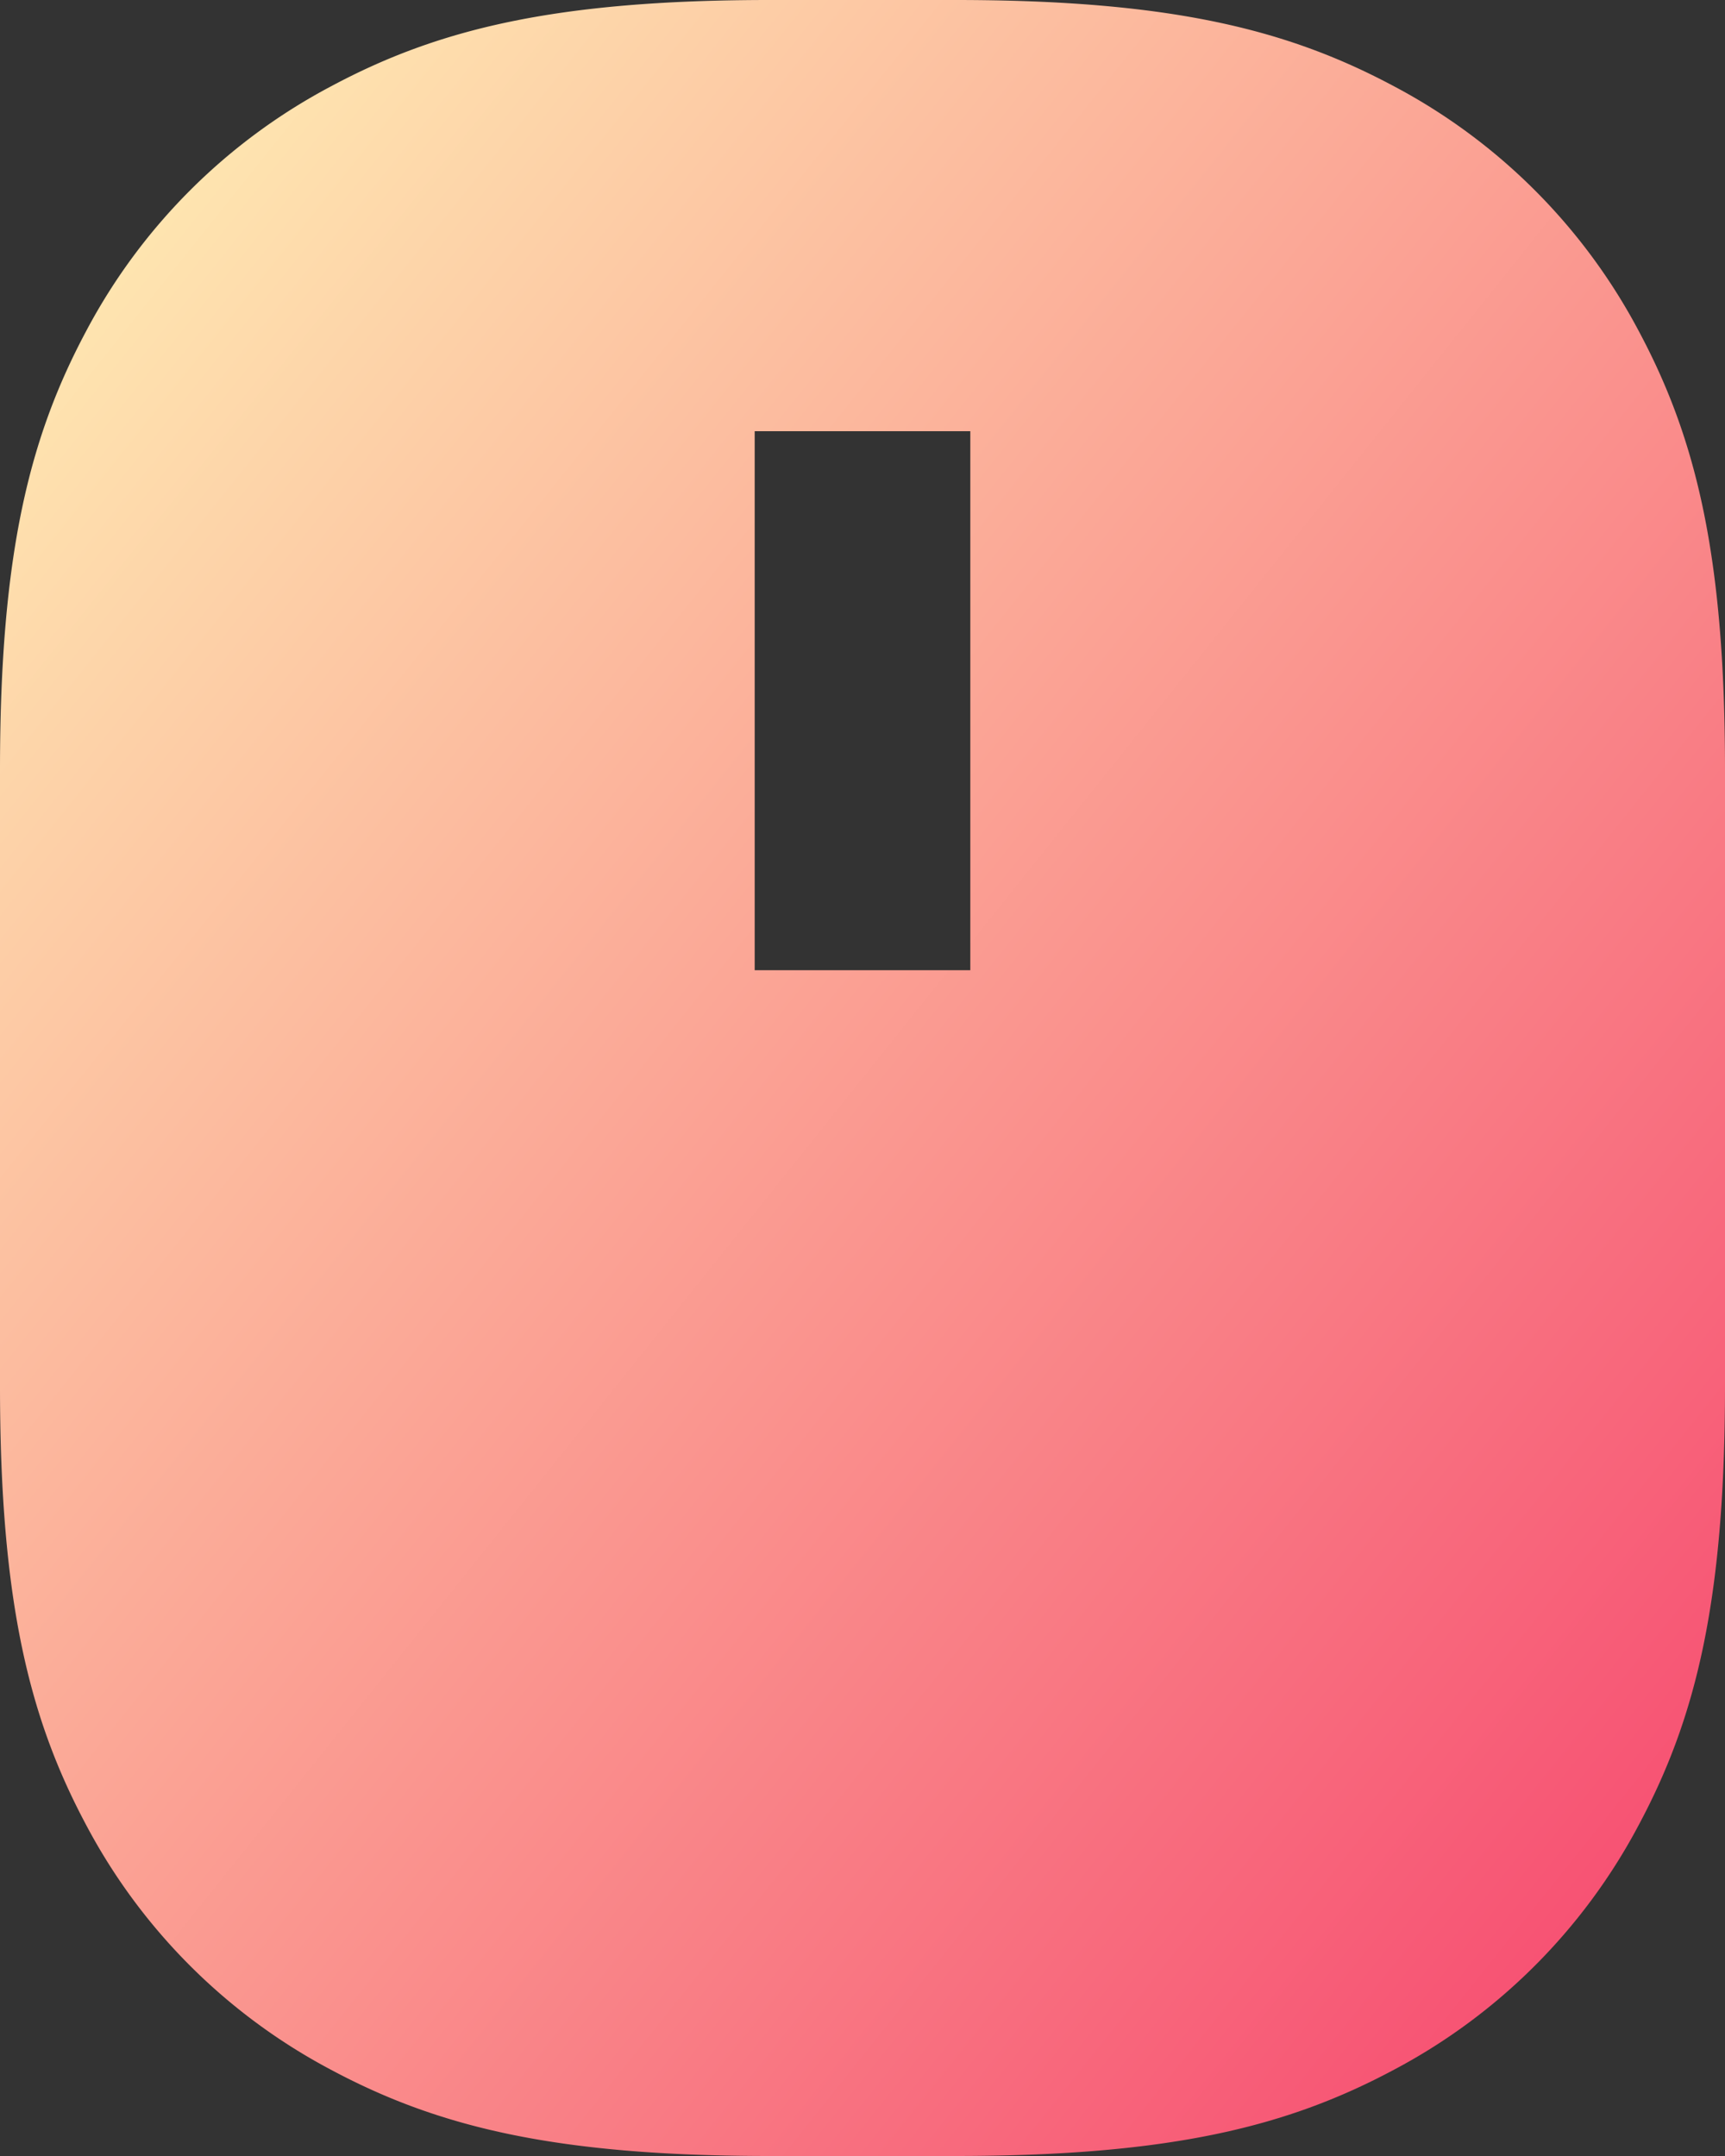 <svg fill="none" viewBox="0 0 16 20" xmlns="http://www.w3.org/2000/svg">
  <rect x="0" y="0" width="16" height="20" fill="#333333" stroke="none"/>
  <path
    d="M7.141 0h1.718c2.014 0 3.094.278 4.072.801a5.452 5.452 0 0 1 2.268 2.268c.523.978.801 2.058.801 4.072v5.718c0 2.014-.278 3.094-.801 4.072a5.452 5.452 0 0 1-2.268 2.268c-.978.523-2.058.801-4.072.801H7.14c-2.014 0-3.094-.278-4.072-.801A5.452 5.452 0 0 1 .8 16.931c-.522-.978-.8-2.058-.8-4.072V7.14c0-2.014.278-3.094.801-4.072A5.452 5.452 0 0 1 3.07.801C4.047.278 5.127 0 7.141 0ZM7 4v5h2V4H7Z"
    fill="url(#a)"/>
  <defs>
    <linearGradient gradientUnits="userSpaceOnUse" id="a" x1="0" x2="19.512" y1="0" y2="15.61">
      <stop stop-color="#FFF6B7"/>
      <stop offset="1" stop-color="#F6416C"/>
    </linearGradient>
  </defs>
</svg>
